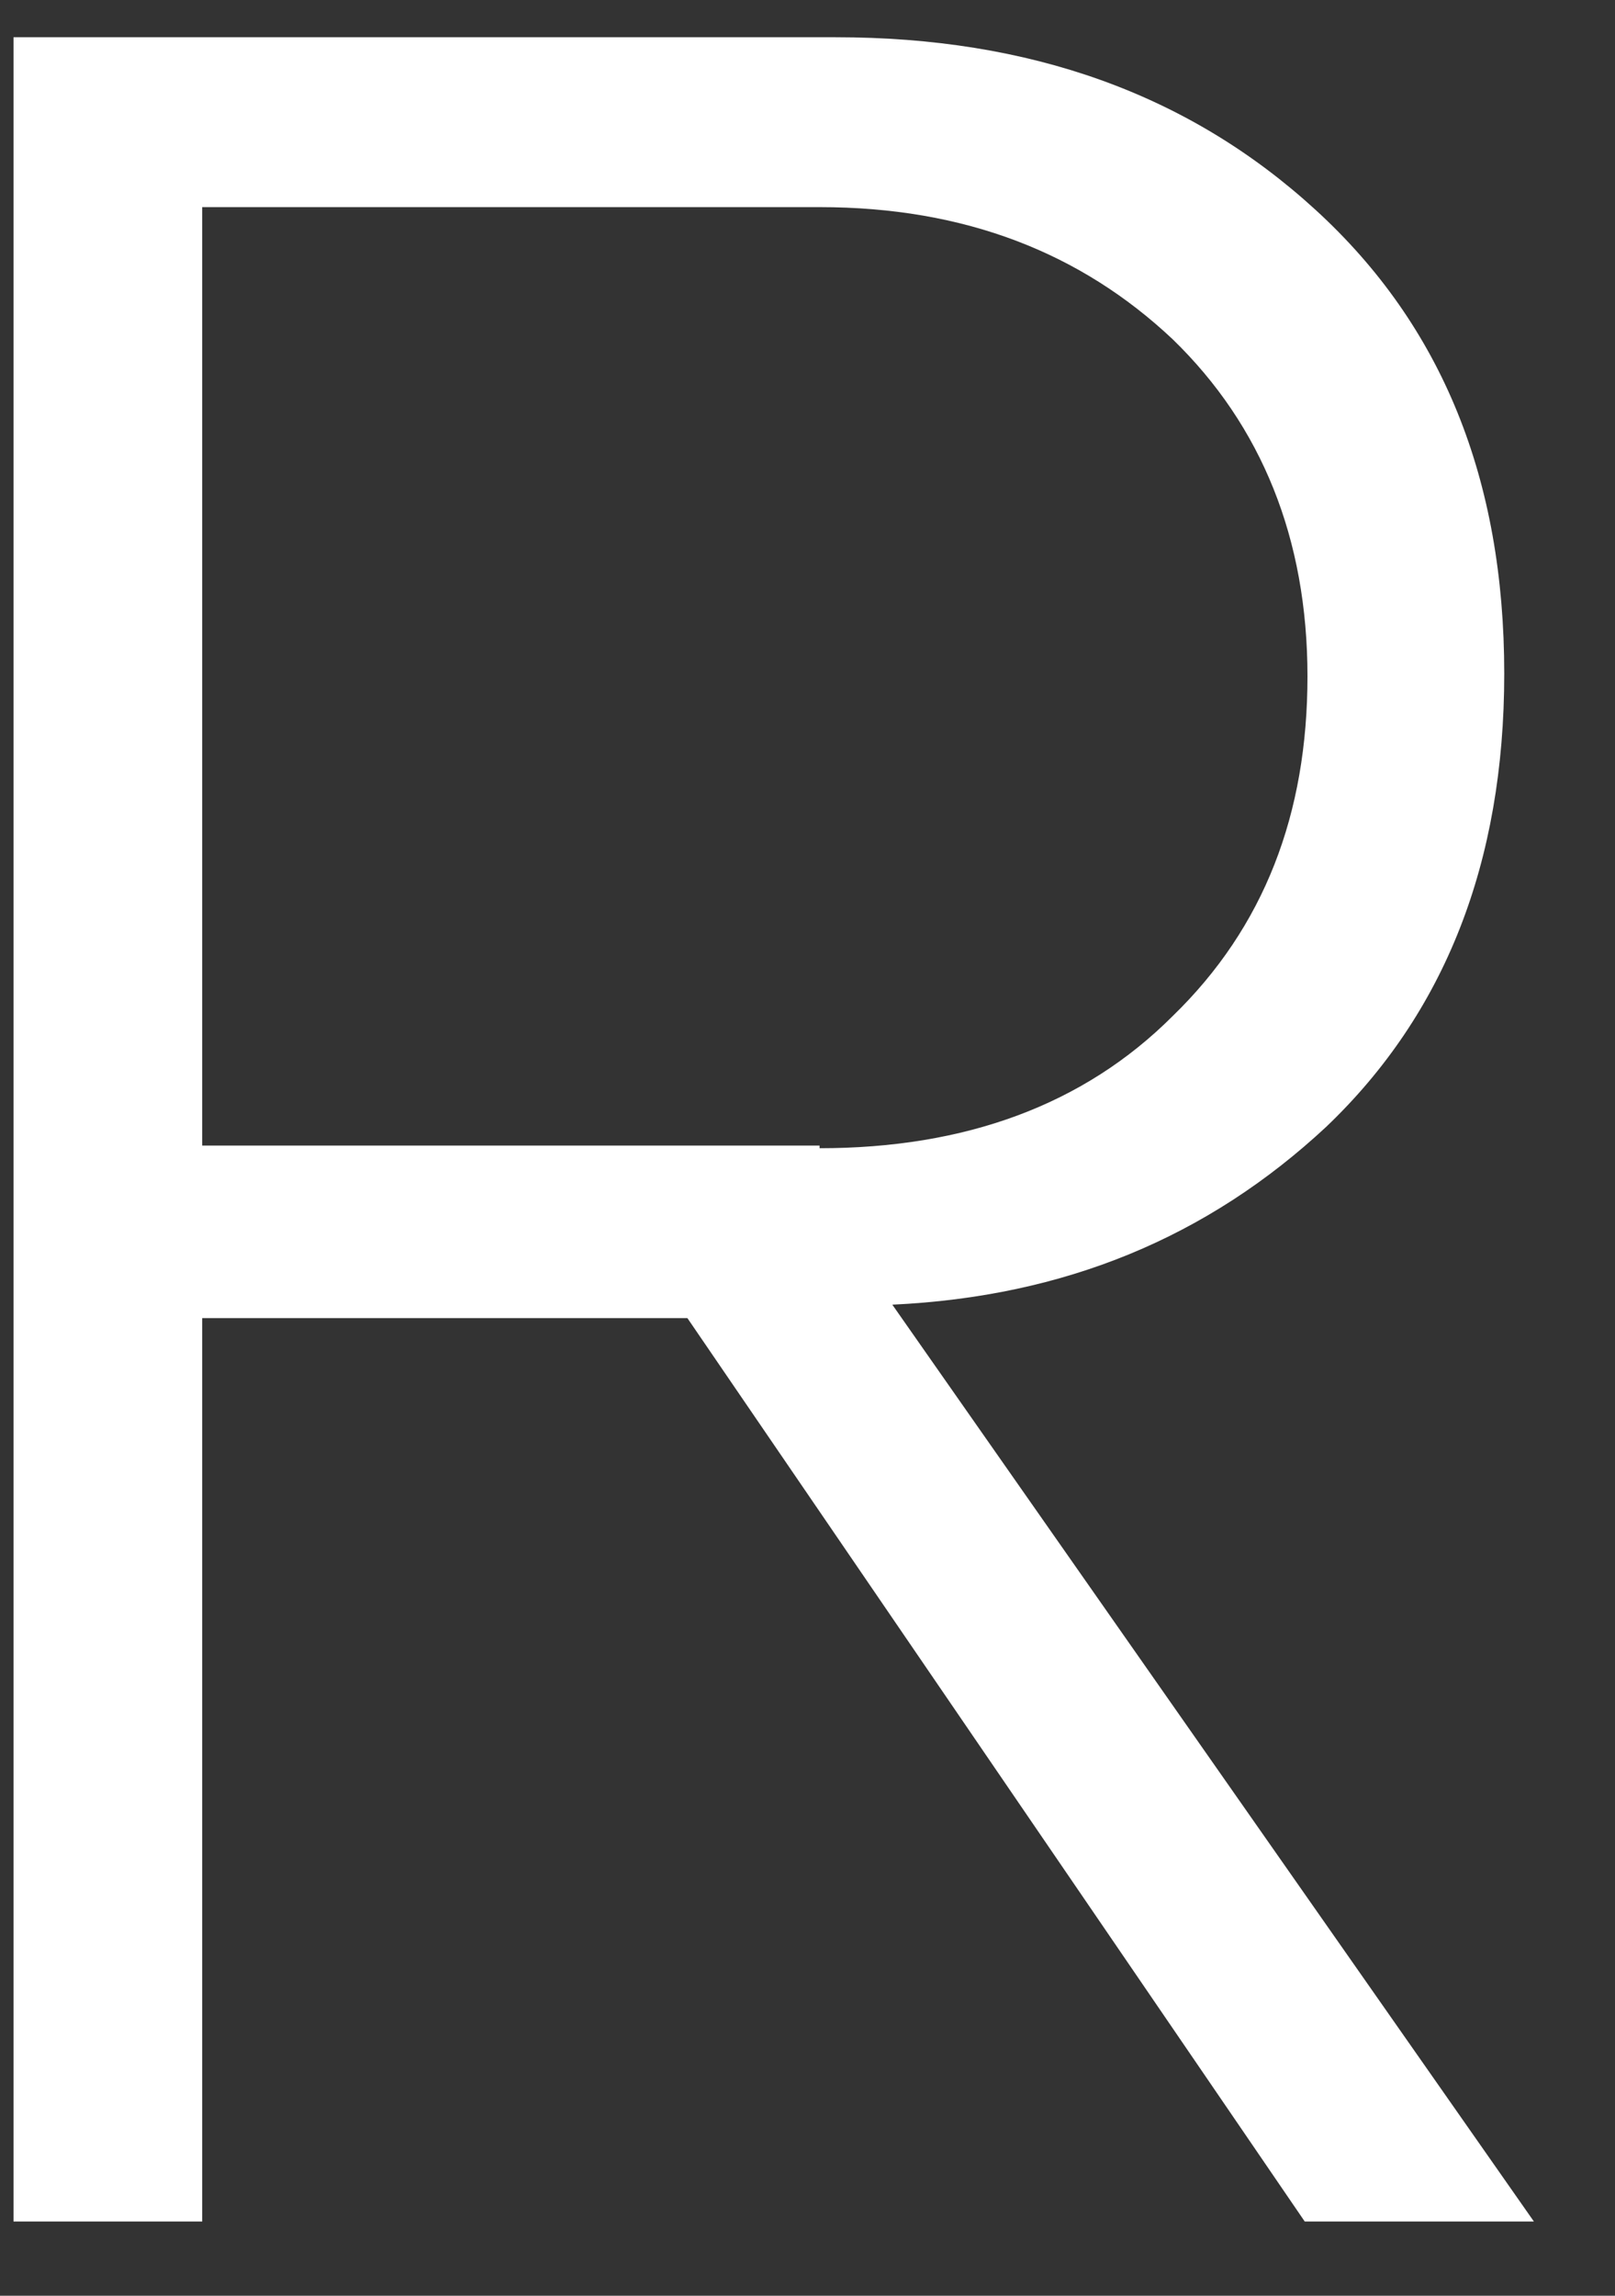 <svg width="19" height="27" viewBox="0 0 19 27" fill="none" xmlns="http://www.w3.org/2000/svg">
<rect x="0" y="0" width="19" height="27" fill="#333333" stroke="none"/>
<path d="M18.046 26.127H15.35L8.087 15.502H2.379V26.127H0.159V0.438H9.832C12.115 0.438 13.986 1.104 15.477 2.468C16.968 3.831 17.697 5.639 17.697 7.923C17.697 10.143 16.999 11.919 15.604 13.251C14.208 14.551 12.527 15.249 10.498 15.344L18.046 26.127ZM9.642 13.504C11.354 13.504 12.749 12.997 13.796 11.95C14.874 10.904 15.382 9.572 15.382 7.954C15.382 6.337 14.843 5.005 13.796 3.99C12.718 2.975 11.354 2.436 9.642 2.436H2.379V13.473H9.642V13.504Z" fill="white"/>
</svg>
